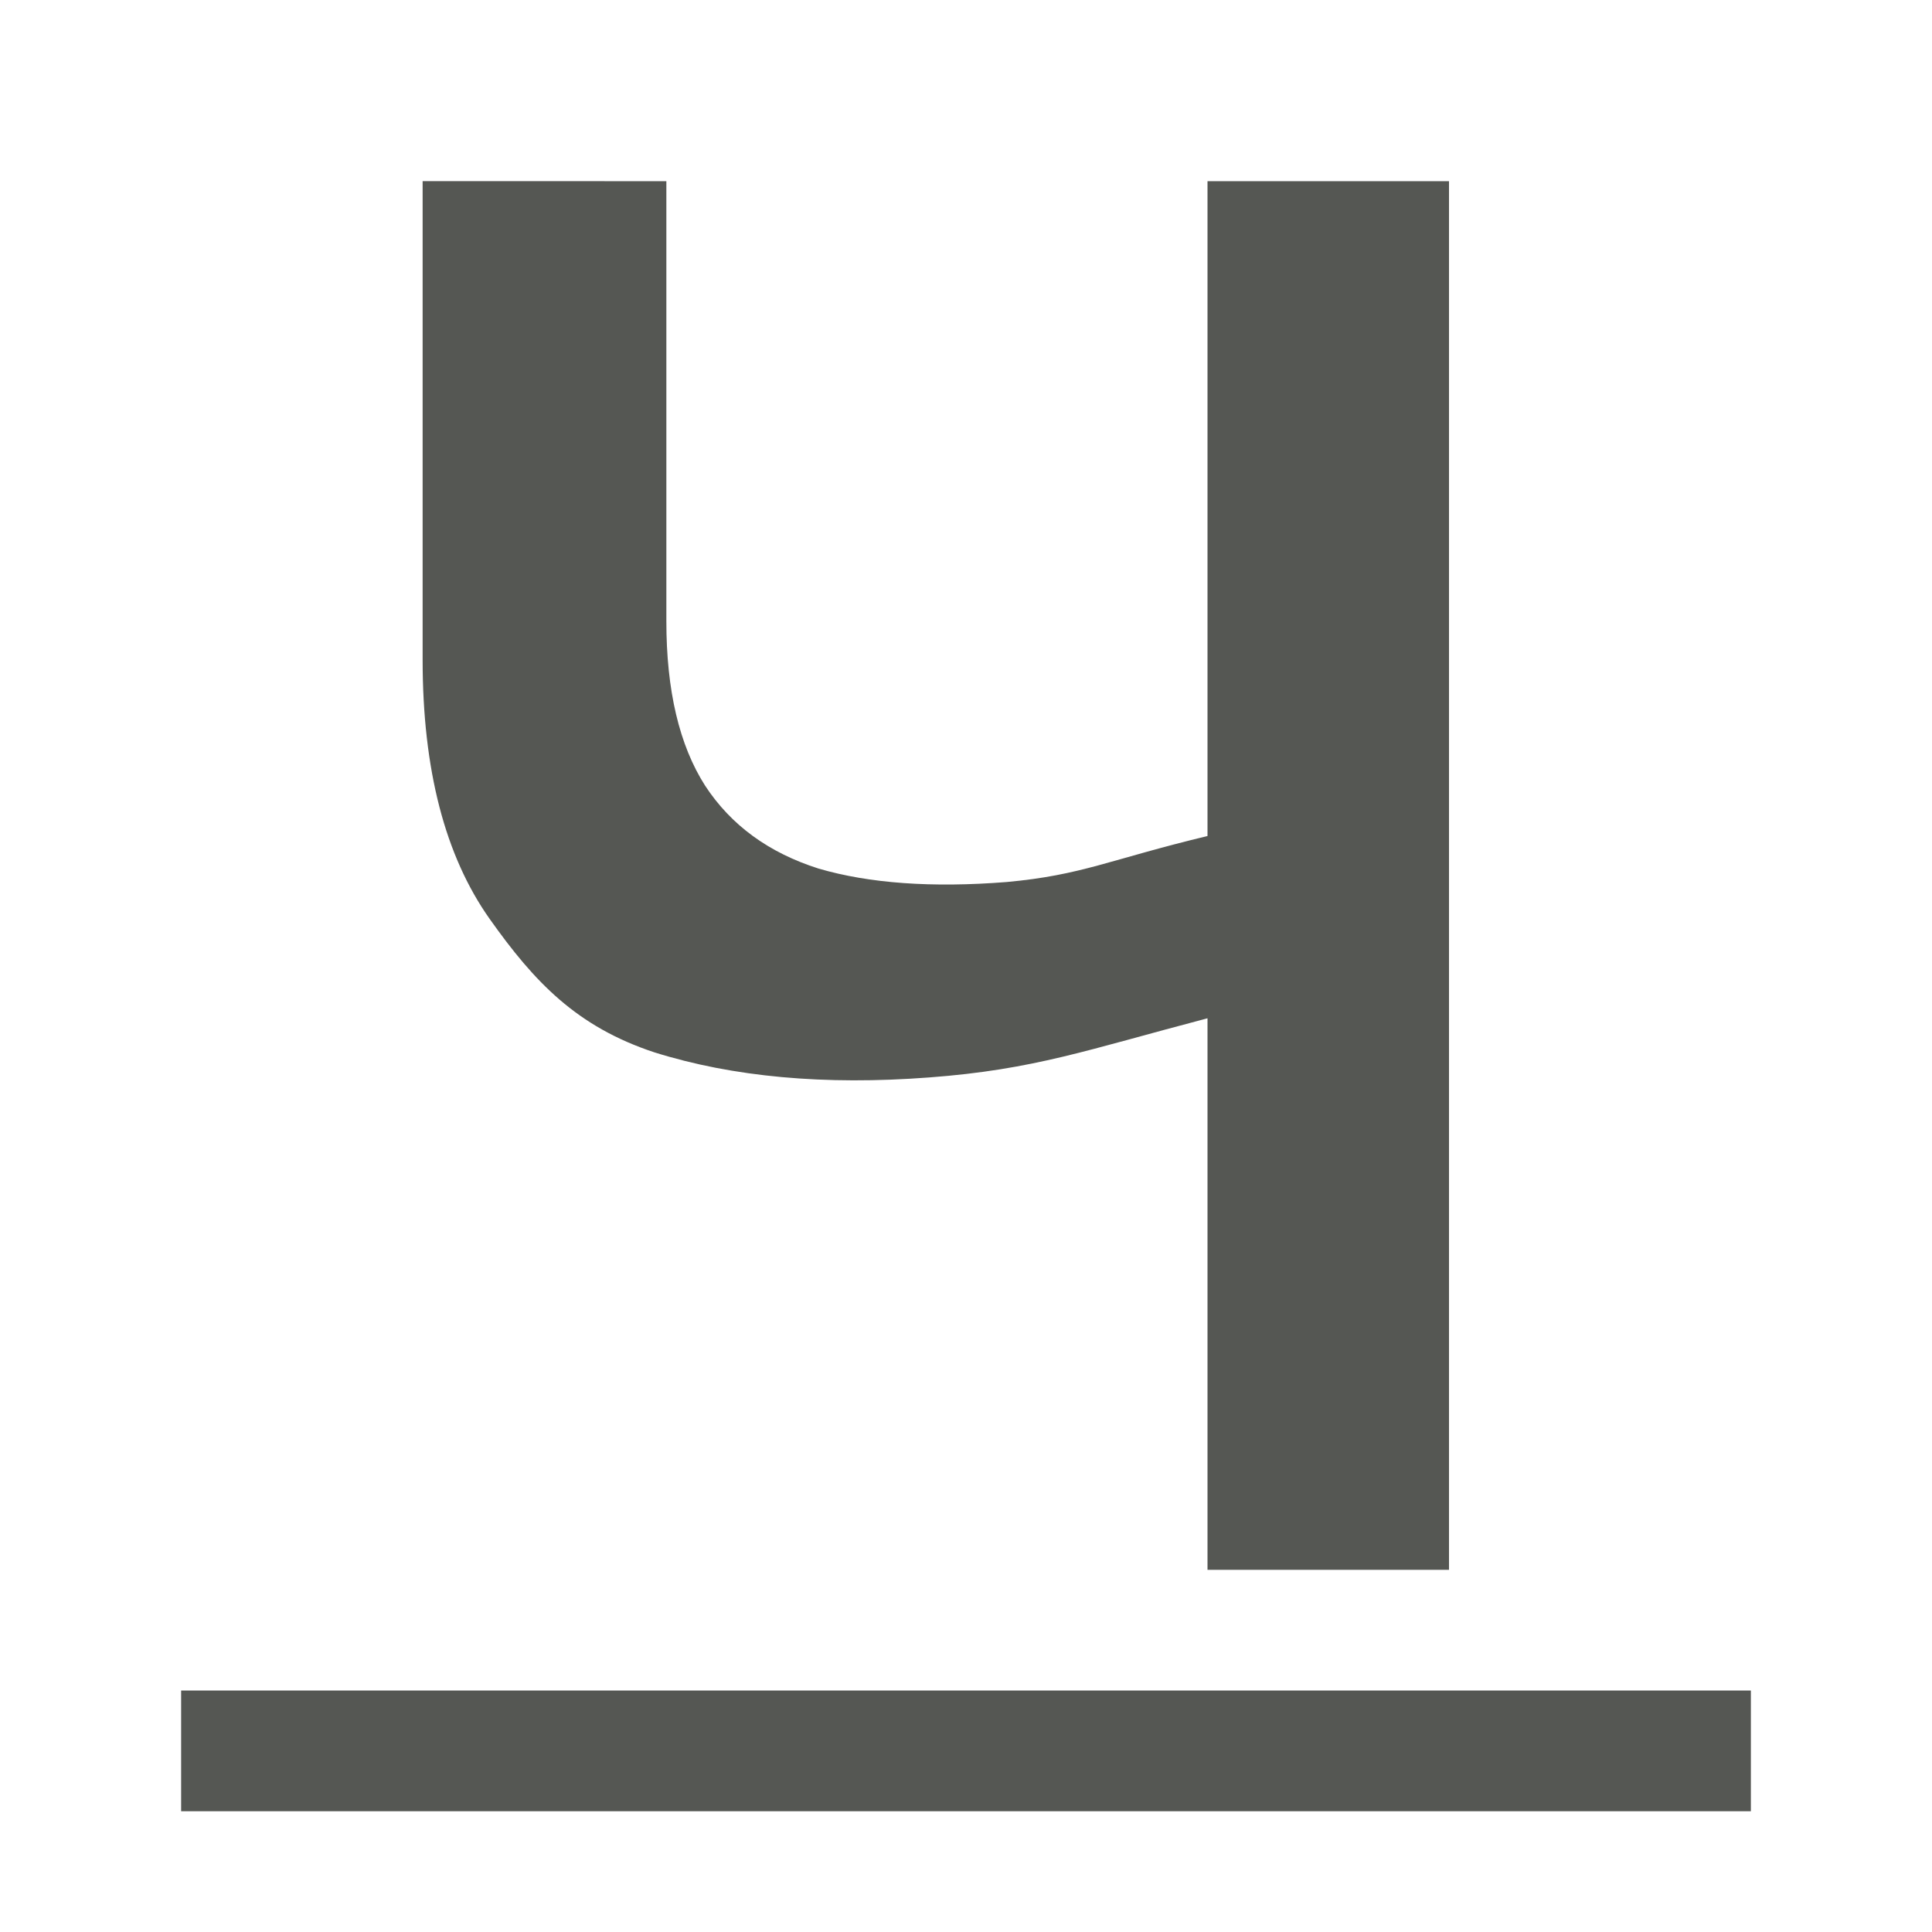 <svg height="32" viewBox="0 0 32 32" width="32" xmlns="http://www.w3.org/2000/svg"><path d="m7 3v7.928c0 1.816.37 3.246 1.111 4.293.742 1.047 1.441 1.784 2.727 2.209 1.302.409 2.82.547 4.551.416 1.747-.131 2.617-.457 4.611-.98v9.135h4v-23h-4v10.846c-1.632.393-2.073.647-3.326.762-1.236.098-2.277.023-3.117-.223-.824-.262-1.448-.717-1.877-1.371-.429-.671-.643-1.579-.643-2.725v-7.289zm-4 25v2h26v-2z" fill="#555753"/></svg>